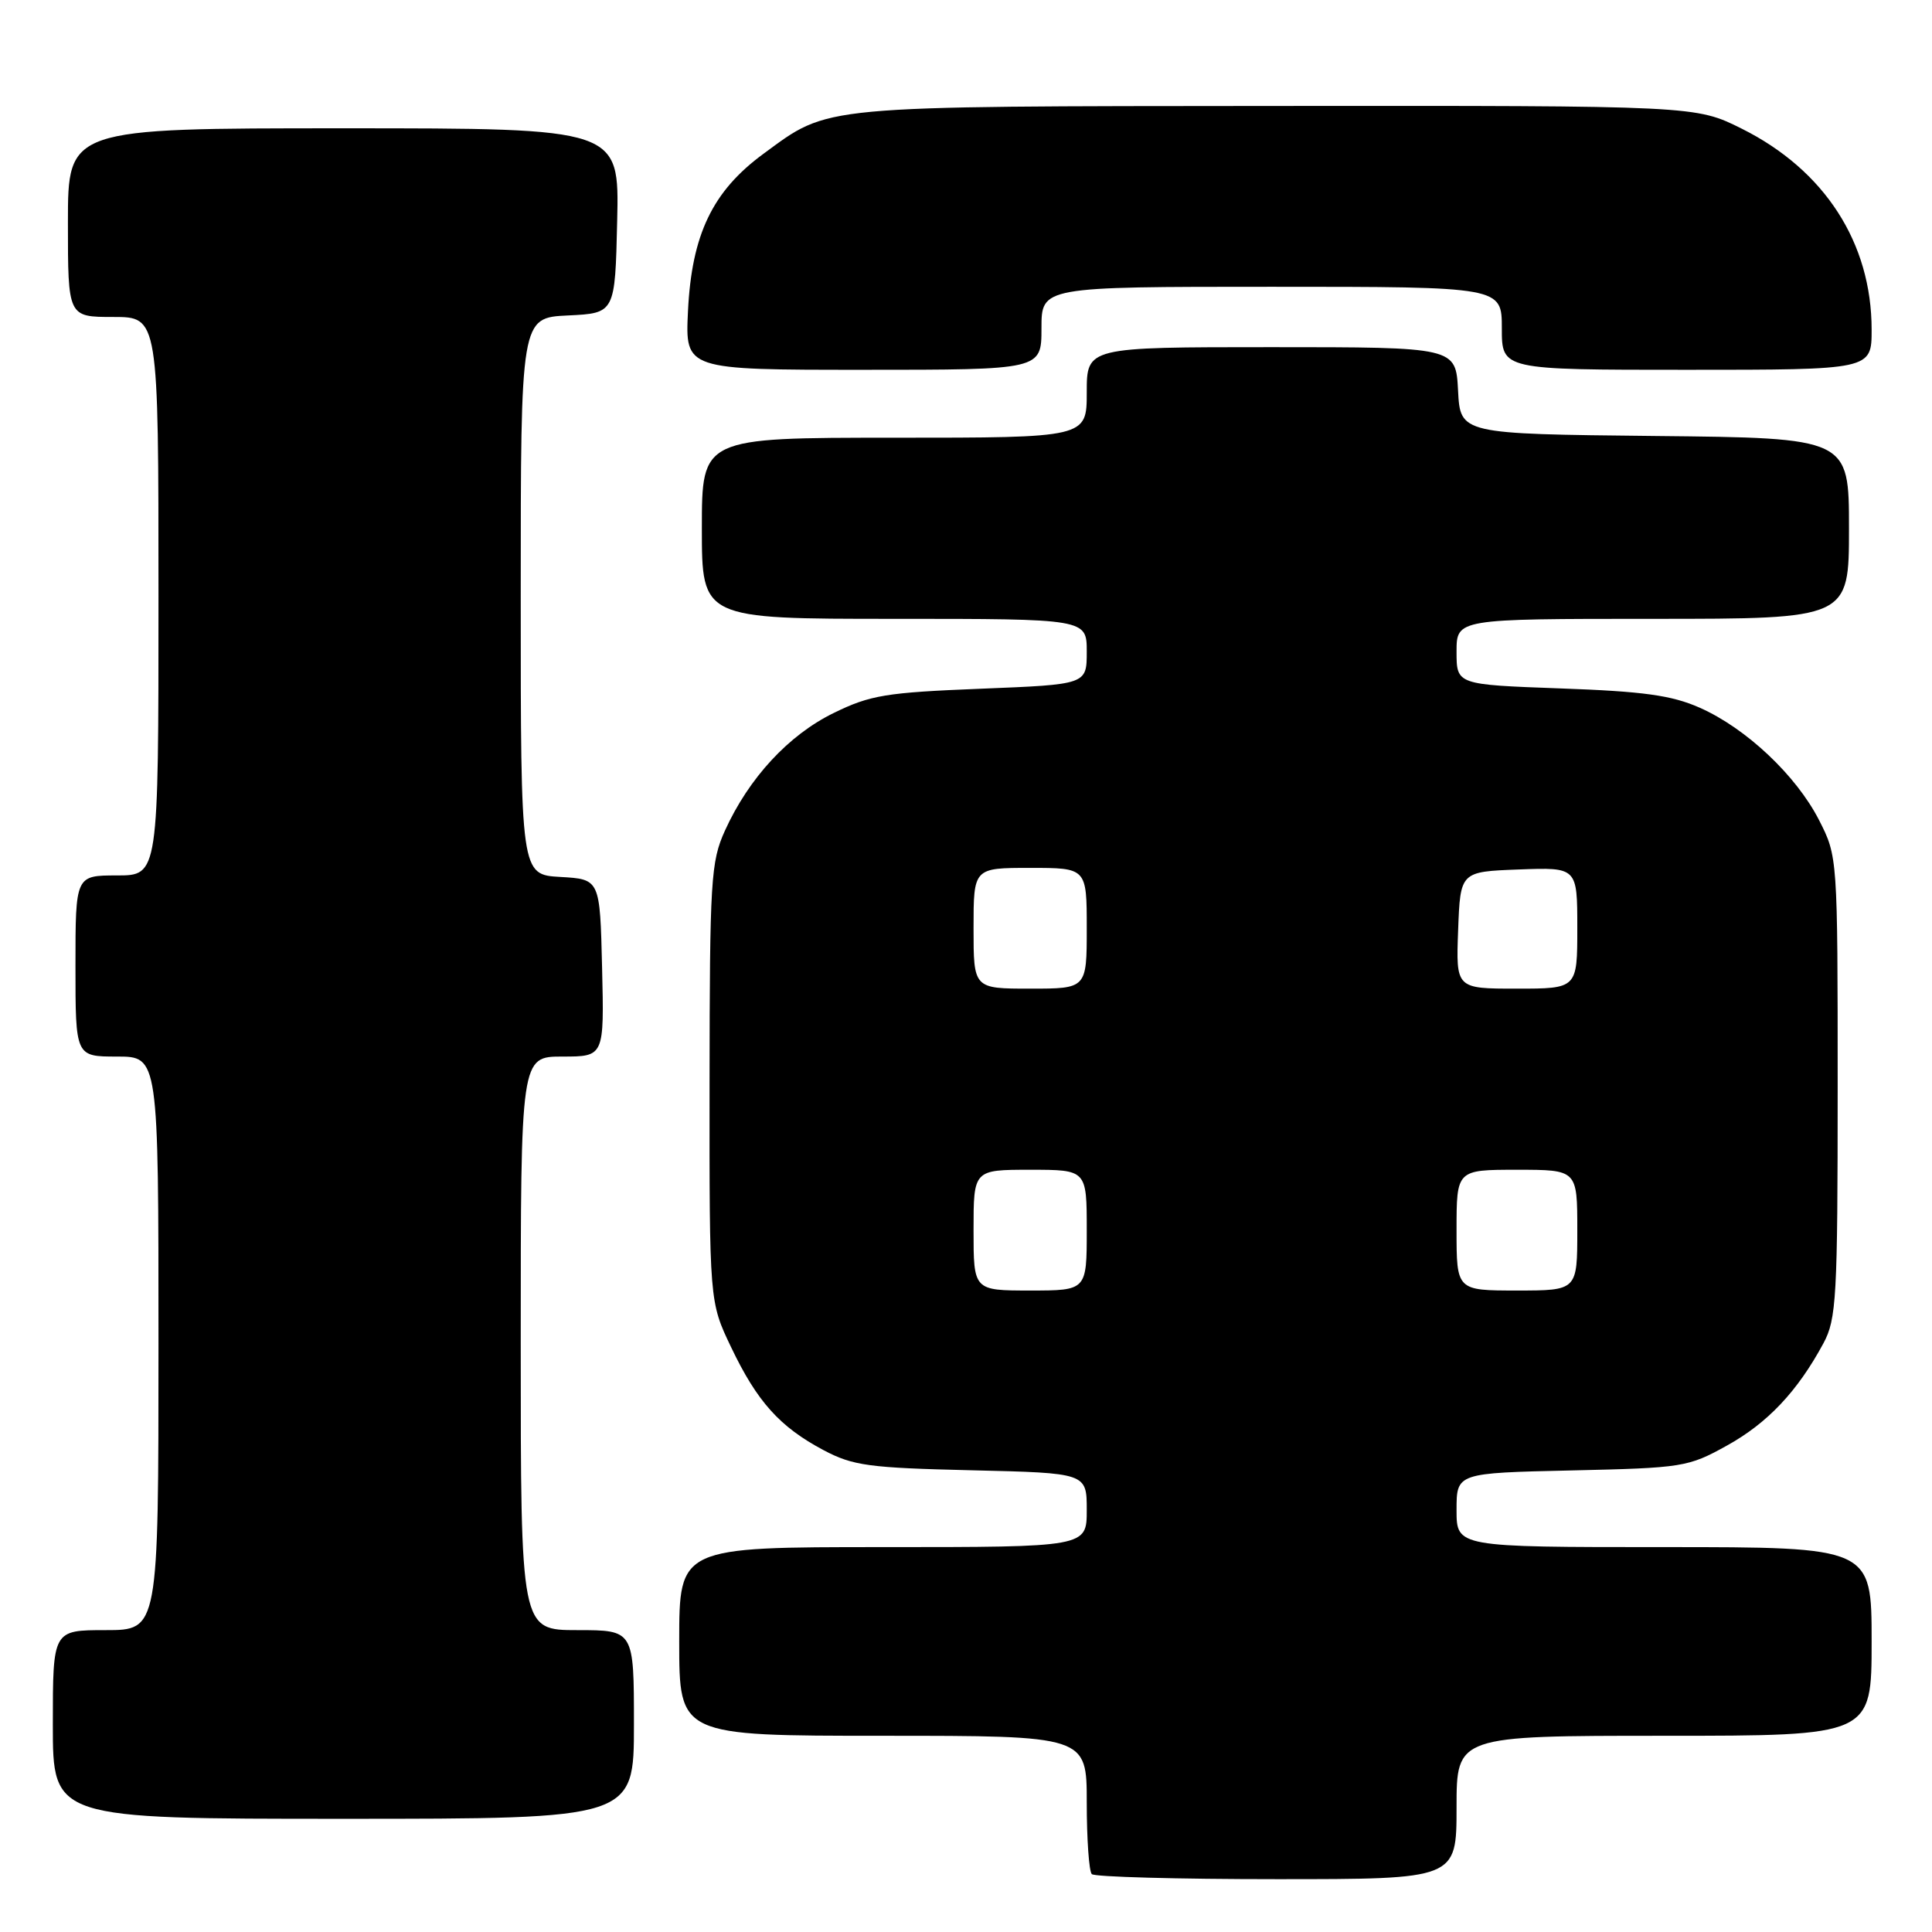 <?xml version="1.0" encoding="UTF-8" standalone="no"?>
<!DOCTYPE svg PUBLIC "-//W3C//DTD SVG 1.1//EN" "http://www.w3.org/Graphics/SVG/1.1/DTD/svg11.dtd" >
<svg xmlns="http://www.w3.org/2000/svg" xmlns:xlink="http://www.w3.org/1999/xlink" version="1.1" viewBox="0 0 256 256">
 <g >
 <path fill="currentColor"
d=" M 193.00 239.50 C 193.00 230.00 193.00 230.00 220.50 230.00 C 248.00 230.00 248.00 230.00 248.00 217.50 C 248.00 205.00 248.00 205.00 220.50 205.00 C 193.00 205.00 193.00 205.00 193.00 200.09 C 193.00 195.18 193.00 195.18 208.25 194.84 C 222.96 194.51 223.69 194.40 228.82 191.55 C 234.22 188.56 238.18 184.36 241.61 178.00 C 243.34 174.79 243.50 171.99 243.50 144.00 C 243.50 113.57 243.49 113.49 241.04 108.68 C 238.01 102.75 231.37 96.49 225.21 93.77 C 221.51 92.13 217.75 91.61 206.78 91.22 C 193.00 90.72 193.00 90.72 193.00 86.36 C 193.00 82.00 193.00 82.00 219.00 82.00 C 245.00 82.00 245.00 82.00 245.00 70.02 C 245.00 58.03 245.00 58.03 219.25 57.77 C 193.50 57.50 193.50 57.50 193.20 51.75 C 192.90 46.00 192.90 46.00 168.45 46.00 C 144.00 46.00 144.00 46.00 144.00 52.00 C 144.00 58.00 144.00 58.00 118.50 58.00 C 93.00 58.00 93.00 58.00 93.00 70.00 C 93.00 82.00 93.00 82.00 118.50 82.00 C 144.00 82.00 144.00 82.00 144.00 86.35 C 144.00 90.70 144.00 90.70 129.95 91.26 C 117.40 91.76 115.31 92.10 110.46 94.48 C 104.48 97.40 99.22 103.10 96.06 110.06 C 94.19 114.18 94.04 116.59 94.02 143.50 C 94.00 172.50 94.00 172.50 96.87 178.50 C 100.32 185.73 103.32 189.07 109.12 192.15 C 113.03 194.22 115.13 194.50 128.75 194.82 C 144.00 195.18 144.00 195.18 144.00 200.09 C 144.00 205.00 144.00 205.00 117.00 205.00 C 90.00 205.00 90.00 205.00 90.00 217.50 C 90.00 230.00 90.00 230.00 117.00 230.00 C 144.00 230.00 144.00 230.00 144.00 238.83 C 144.00 243.69 144.30 247.97 144.67 248.33 C 145.03 248.70 156.06 249.00 169.17 249.00 C 193.00 249.00 193.00 249.00 193.00 239.50 Z  M 84.00 228.50 C 84.00 216.00 84.00 216.00 76.50 216.00 C 69.00 216.00 69.00 216.00 69.00 178.00 C 69.00 140.00 69.00 140.00 74.53 140.00 C 80.06 140.00 80.06 140.00 79.78 128.25 C 79.50 116.50 79.50 116.50 74.25 116.20 C 69.00 115.90 69.00 115.90 69.00 79.00 C 69.00 42.10 69.00 42.10 75.25 41.80 C 81.50 41.50 81.50 41.50 81.78 29.25 C 82.06 17.00 82.06 17.00 45.53 17.00 C 9.00 17.00 9.00 17.00 9.00 29.50 C 9.00 42.00 9.00 42.00 15.00 42.00 C 21.00 42.00 21.00 42.00 21.00 79.00 C 21.00 116.00 21.00 116.00 15.50 116.00 C 10.00 116.00 10.00 116.00 10.00 128.00 C 10.00 140.00 10.00 140.00 15.50 140.00 C 21.00 140.00 21.00 140.00 21.00 178.00 C 21.00 216.00 21.00 216.00 14.00 216.00 C 7.00 216.00 7.00 216.00 7.00 228.50 C 7.00 241.00 7.00 241.00 45.50 241.00 C 84.00 241.00 84.00 241.00 84.00 228.50 Z  M 138.00 43.50 C 138.00 38.00 138.00 38.00 168.50 38.00 C 199.00 38.00 199.00 38.00 199.00 43.50 C 199.00 49.00 199.00 49.00 223.50 49.00 C 248.00 49.00 248.00 49.00 248.00 43.68 C 248.00 32.18 241.78 22.54 230.81 17.06 C 224.68 14.00 224.68 14.00 169.09 14.04 C 108.00 14.09 109.98 13.91 101.16 20.38 C 94.40 25.34 91.65 31.09 91.16 41.25 C 90.79 49.00 90.79 49.00 114.39 49.00 C 138.00 49.00 138.00 49.00 138.00 43.50 Z  M 129.00 163.00 C 129.00 155.00 129.00 155.00 136.50 155.00 C 144.00 155.00 144.00 155.00 144.00 163.00 C 144.00 171.00 144.00 171.00 136.50 171.00 C 129.00 171.00 129.00 171.00 129.00 163.00 Z  M 193.00 163.00 C 193.00 155.00 193.00 155.00 201.00 155.00 C 209.00 155.00 209.00 155.00 209.00 163.00 C 209.00 171.00 209.00 171.00 201.00 171.00 C 193.00 171.00 193.00 171.00 193.00 163.00 Z  M 129.00 123.00 C 129.00 115.00 129.00 115.00 136.50 115.00 C 144.00 115.00 144.00 115.00 144.00 123.00 C 144.00 131.00 144.00 131.00 136.50 131.00 C 129.00 131.00 129.00 131.00 129.00 123.00 Z  M 193.21 123.25 C 193.50 115.50 193.50 115.50 201.25 115.21 C 209.00 114.92 209.00 114.92 209.00 122.96 C 209.00 131.00 209.00 131.00 200.96 131.00 C 192.92 131.00 192.92 131.00 193.21 123.25 Z "/>
</g>
</svg>